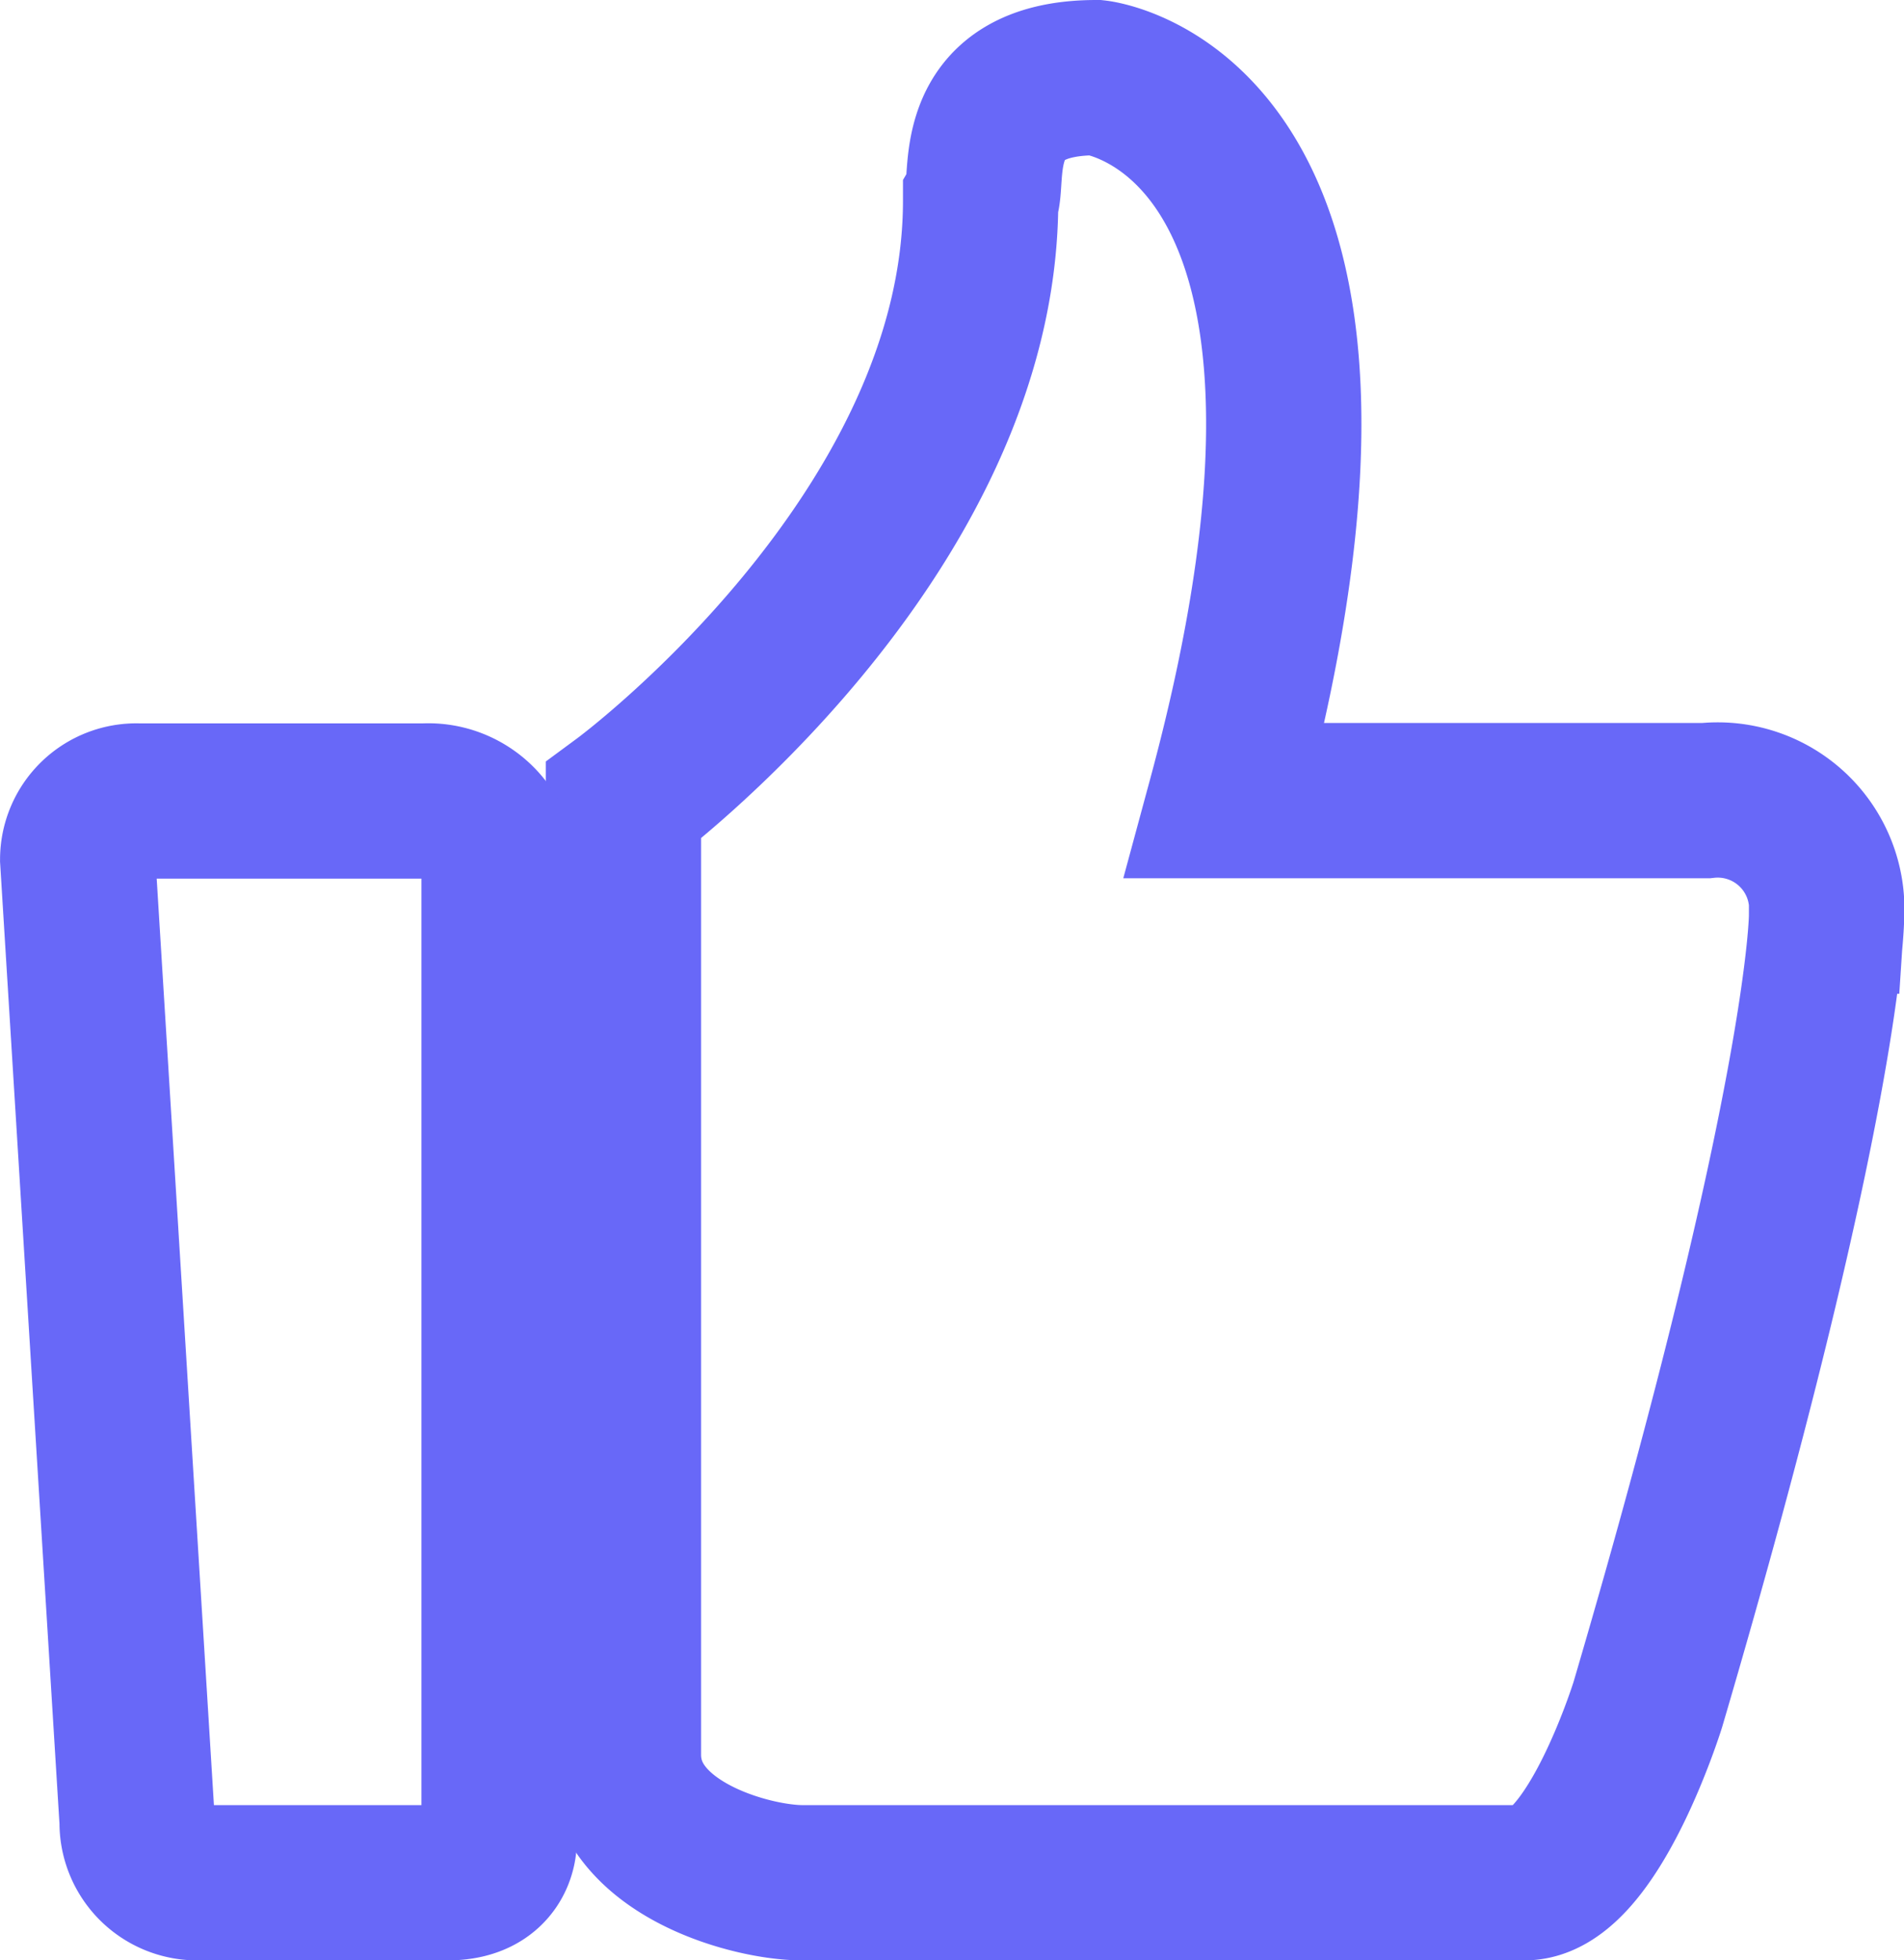 <svg xmlns="http://www.w3.org/2000/svg" width="36.78" height="37.876" viewBox="0 0 36.78 37.876">
  <defs>
    <style>
      .cls-1 {
        fill: none;
        stroke: #6868F8;
        stroke-width: 3px;
      }
    </style>
  </defs>
  <g id="Group_20" data-name="Group 20" transform="translate(-77.841 -63.79)">
    <path id="Path_57" data-name="Path 57" class="cls-1" d="M370.208,79.259h-9.287c3.6-13.291-2.479-13.969-2.479-13.969-2.576,0-2.042,2.037-2.237,2.377,0,6.5-6.9,11.593-6.9,11.593V97.691c0,1.819,2.479,2.475,3.452,2.475h13.954c1.313,0,2.383-3.444,2.383-3.444,3.452-11.739,3.452-15.231,3.452-15.231a2.107,2.107,0,0,0-2.334-2.232Zm0,0" transform="translate(-259.421)"/>
    <path id="Path_58" data-name="Path 58" class="cls-1" d="M86.069,423.3H80.508a1.132,1.132,0,0,0-1.166,1.128l1.148,18.589a1.16,1.16,0,0,0,1.185,1.183h4.813c1,0,.994-.783.994-.783V424.709a1.368,1.368,0,0,0-1.413-1.41Zm0,0" transform="translate(0 -344.034)"/>
  </g>
</svg>
